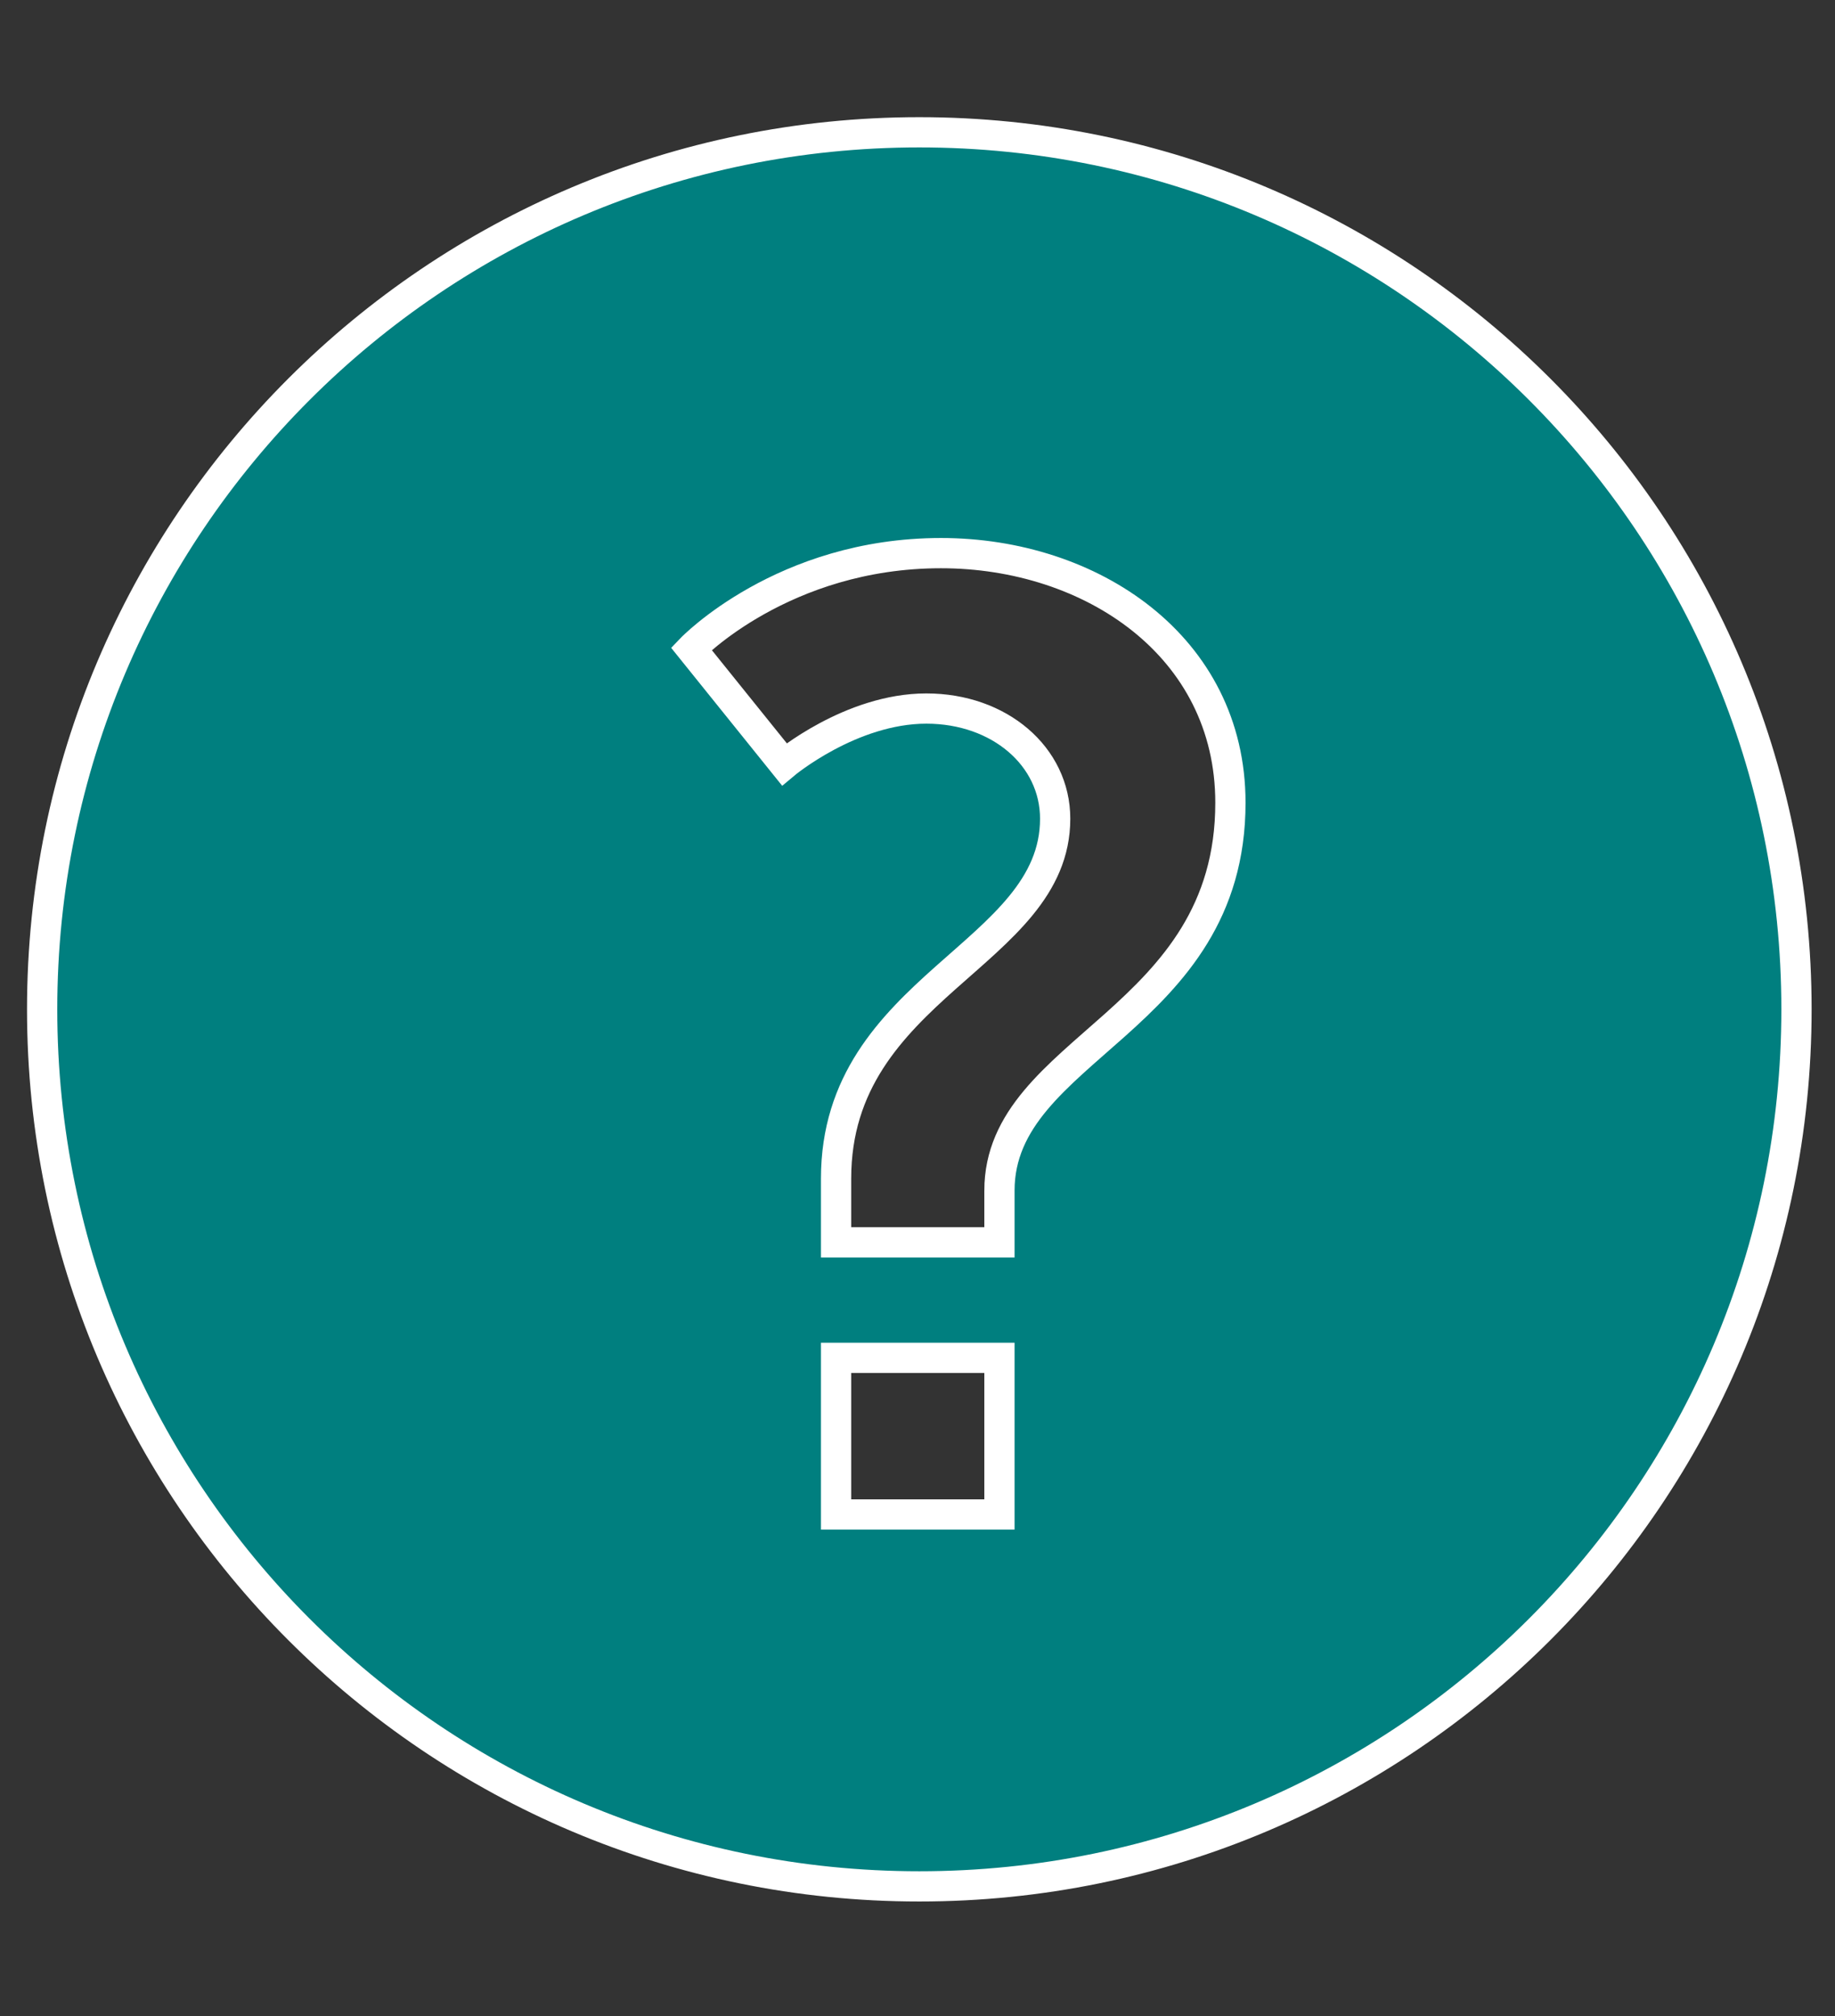 <svg width="91" height="100" xmlns="http://www.w3.org/2000/svg">
 <rect width="100%" height="100%" fill="#333333" stroke="none"/>
 <!-- Created with Method Draw - http://github.com/duopixel/Method-Draw/ -->
 <g>
  <title>background</title>
  <rect fill="none" id="canvas_background" height="102" width="93" y="-1" x="-1"/>
  <g display="none" overflow="visible" y="0" x="0" height="100%" width="100%" id="canvasGrid">
   <rect fill="url(#gridpattern)" stroke-width="0" y="0" x="0" height="100%" width="100%"/>
  </g>
 </g>
 <g>
  <title>Layer 1</title>
  <path stroke="#ffffff" id="svg_1" d="m45.59,6.562c-24.026,0 -43.5,19.476 -43.5,43.5c0,24.026 19.474,43.5 43.5,43.5c24.024,0 43.5,-19.474 43.5,-43.5c0,-24.024 -19.476,-43.5 -43.5,-43.5zm3.974,68.554l-8.102,0l0,-7.769l8.102,0l0,7.769zm0,-16.065l0,2.568l-8.102,0l0,-3.164c0,-9.547 10.865,-11.062 10.865,-17.848c0,-3.094 -2.766,-5.464 -6.388,-5.464c-3.753,0 -7.044,2.765 -7.044,2.765l-4.613,-5.732c0,0 4.546,-4.742 12.382,-4.742c7.443,0 14.354,4.609 14.354,12.38c0.003,10.87 -11.454,12.124 -11.454,19.236l0,0z" stroke-width="1.5" fill="#007f7f"/>
 </g>
</svg>